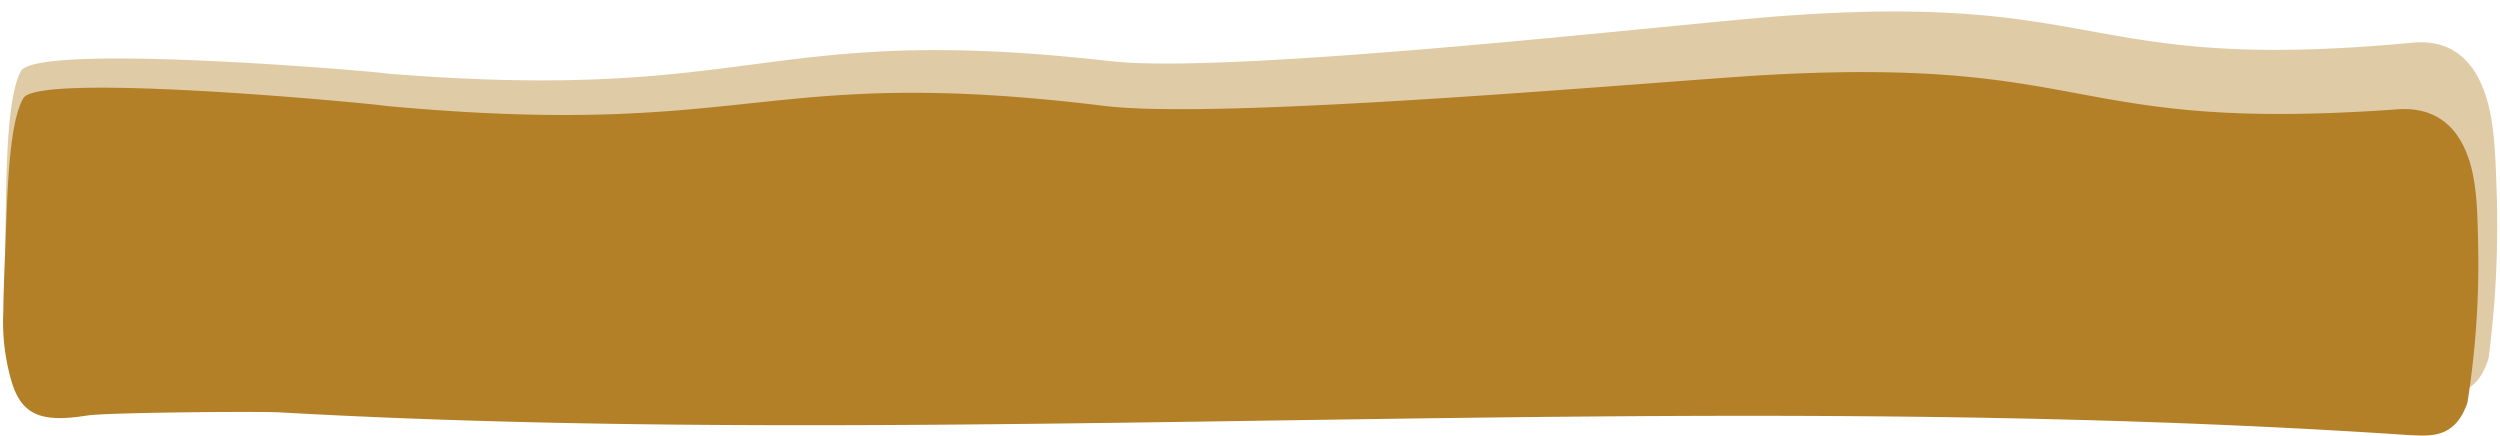 <svg xmlns="http://www.w3.org/2000/svg" width="510.118" height="88.871" viewBox="0 0 510.118 88.871">
  <g id="jezyk" transform="translate(0.659 14.711)">
    <path id="Path_9" data-name="Path 9" d="M503.378,67.426c-2.554,7.415-7.662,6.761-11.736,6.615-149.1-10.032-295.965,3.2-434.707-4.652-4.218-.218-35.066,0-39.284.654-8.809,1.381-13.056.218-15.237-6.47A43.046,43.046,0,0,1,.576,49.035c.086-6.252.344-10.25.545-16.574C1.466,22.792,1.9,10,4.68,5.273c3.156-5.452,72.624,1.236,74,1.6,75.634,6.955,76.047-8.651,146.7,0C250,9.853,338.706,1.776,360.515.54c67.233-3.707,60.794,11.784,128,7.059,2.984-.218,12.6-1.018,15.783,12.358,1,4.289,1.148,8.941,1.263,15.048A182.016,182.016,0,0,1,503.378,67.426Z" transform="translate(-0.567 0.039)" fill="#b37f27"/>
    <path id="Path_9-2" data-name="Path 9" d="M506.557,72.781c-2.573,8-7.719,7.293-11.824,7.136C344.521,69.1,196.563,83.368,56.787,74.9c-4.25-.235-35.327,0-39.577.706-8.875,1.49-13.154.235-15.351-6.98A49.5,49.5,0,0,1,.01,52.94C.1,46.2.356,41.883.559,35.06c.347-10.43.781-24.232,3.585-29.33C7.324-.151,77.308,7.064,78.7,7.456c76.2,7.5,76.614-9.332,147.789,0,24.8,3.215,114.174-5.5,136.145-6.831,67.734-4,61.247,12.713,128.952,7.615,3.007-.235,12.691-1.1,15.9,13.332,1.012,4.627,1.156,9.646,1.272,16.233A210,210,0,0,1,506.557,72.781Z" transform="matrix(1, -0.017, 0.017, 1, -0.659, -5.831)" fill="#b37f27" opacity="0.41"/>
  </g>
</svg>

